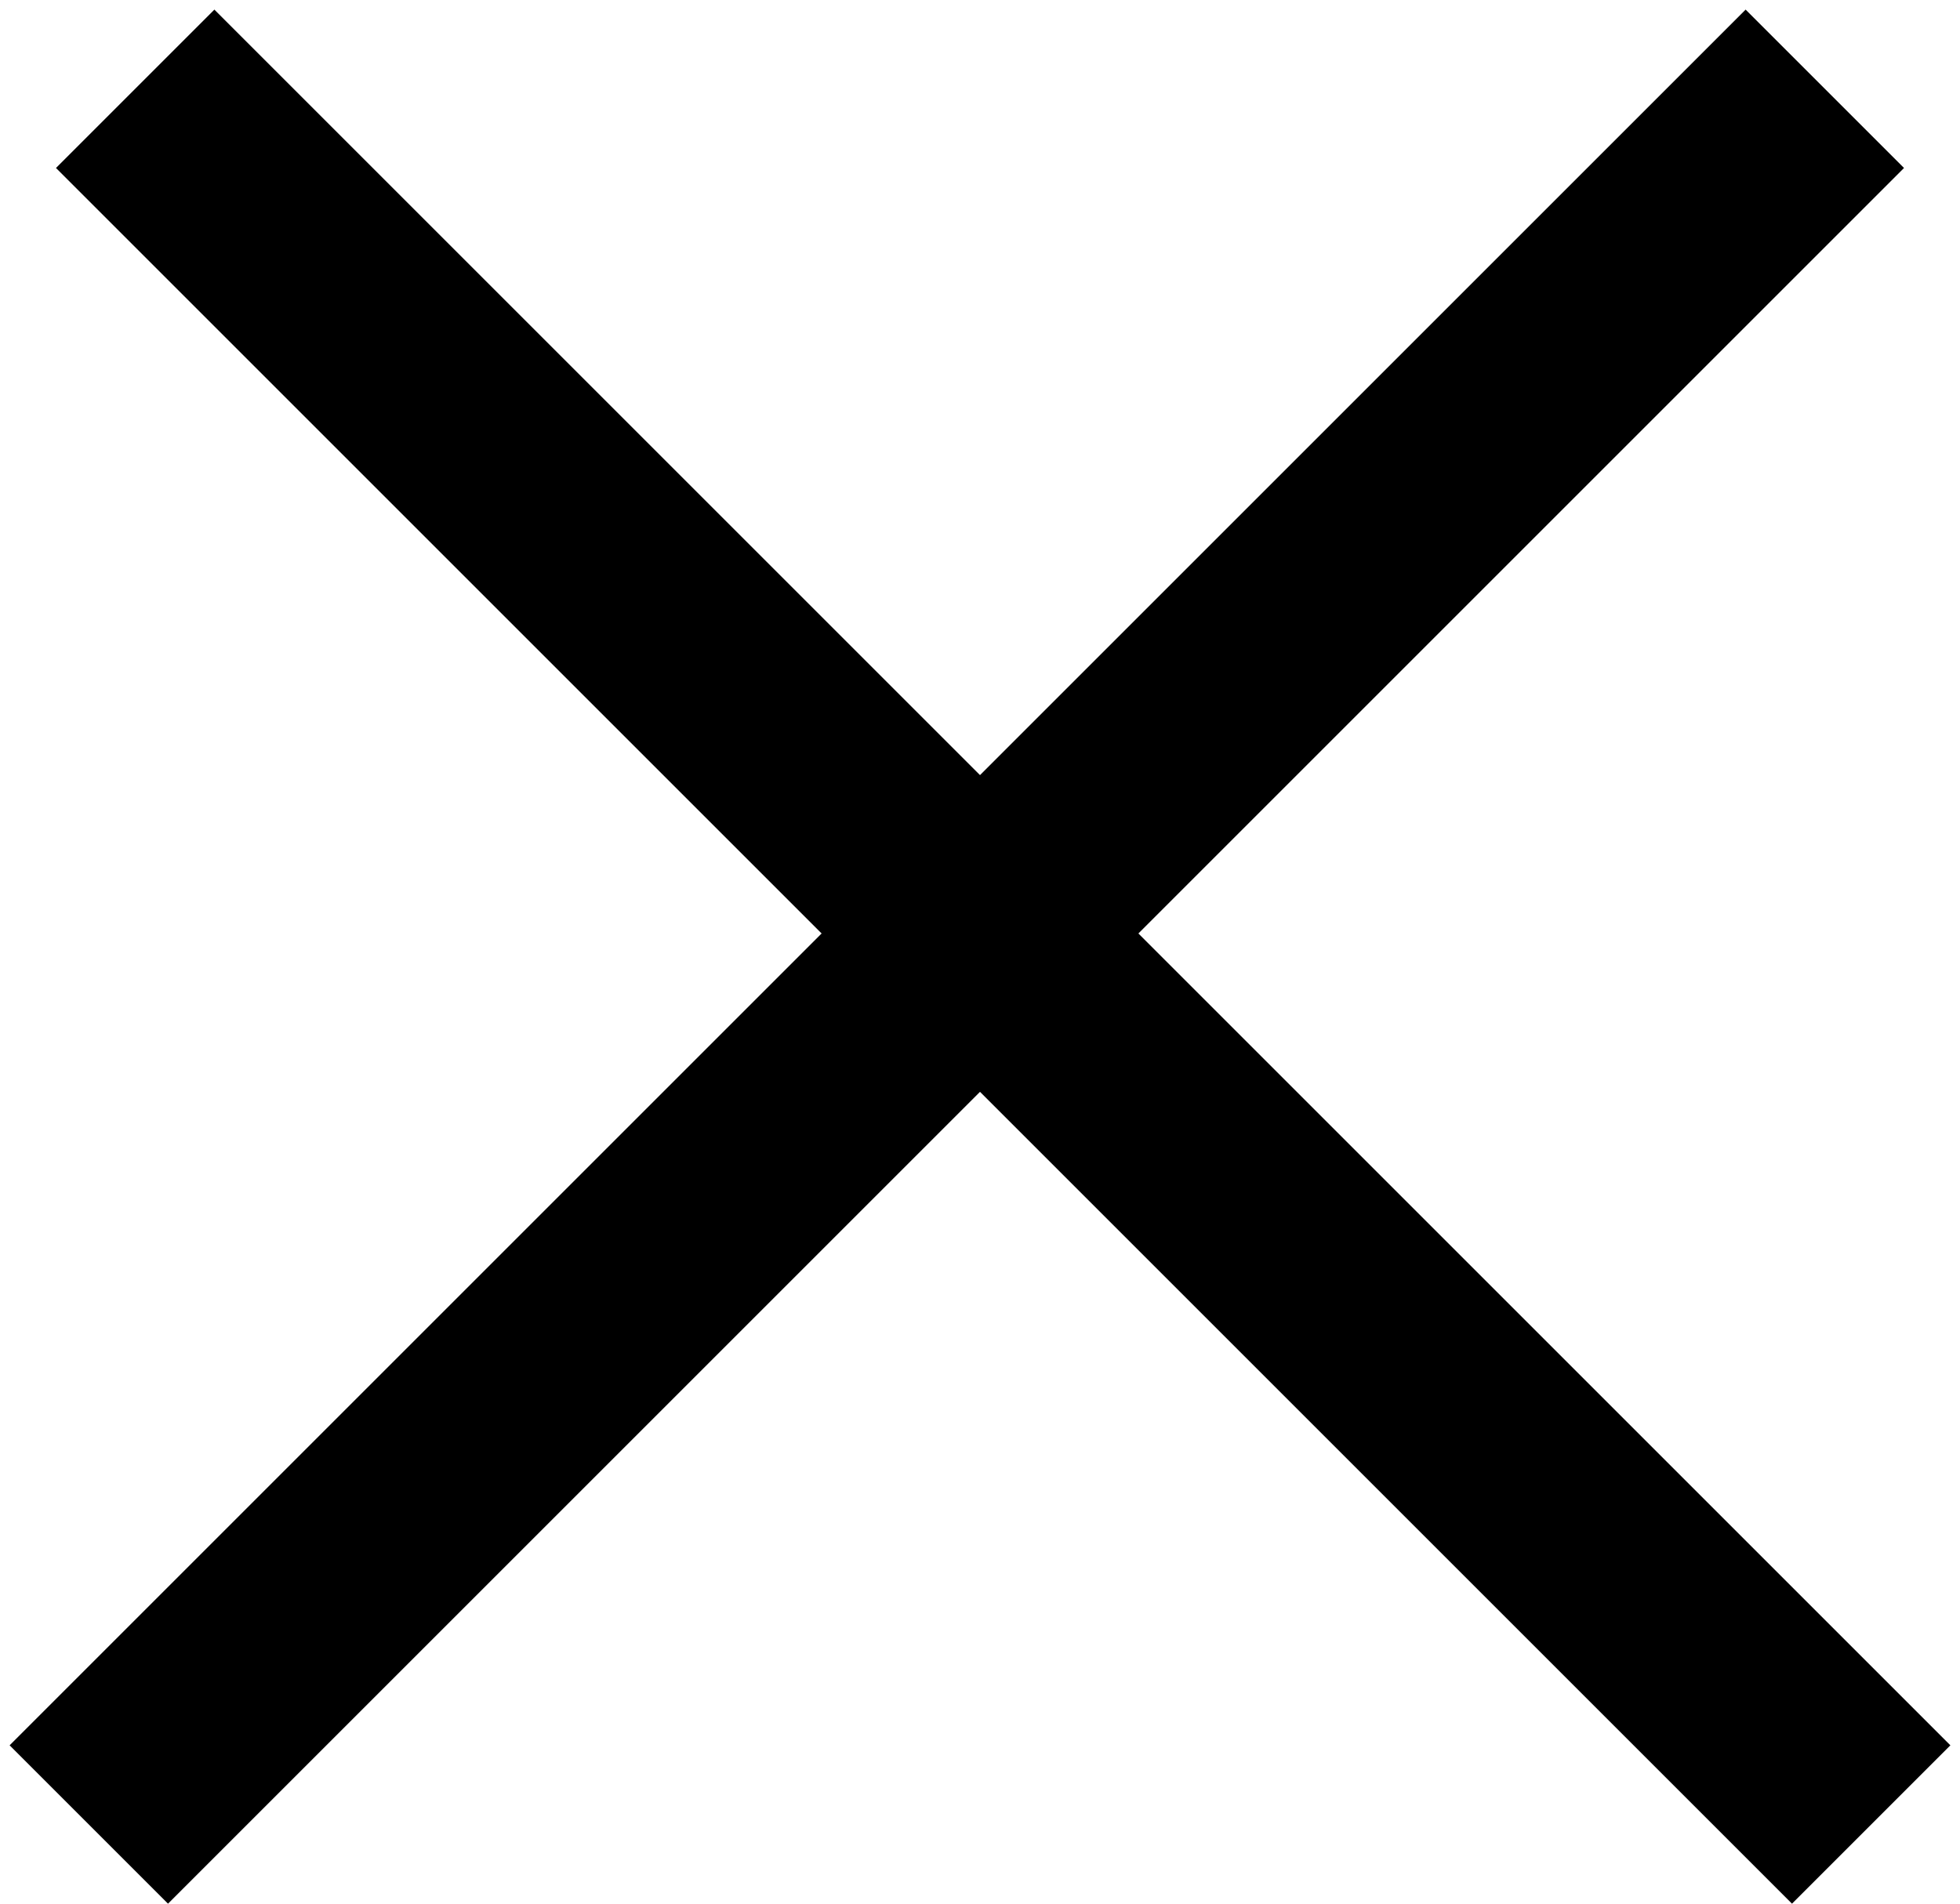 <svg width="35" height="34" viewBox="0 0 35 34" fill="none" xmlns="http://www.w3.org/2000/svg">
<line x1="2.414" y1="1.586" x2="33.414" y2="32.586" stroke="black" stroke-width="4"/>
<line x1="1.586" y1="32.586" x2="32.586" y2="1.586" stroke="black" stroke-width="4"/>
</svg>
